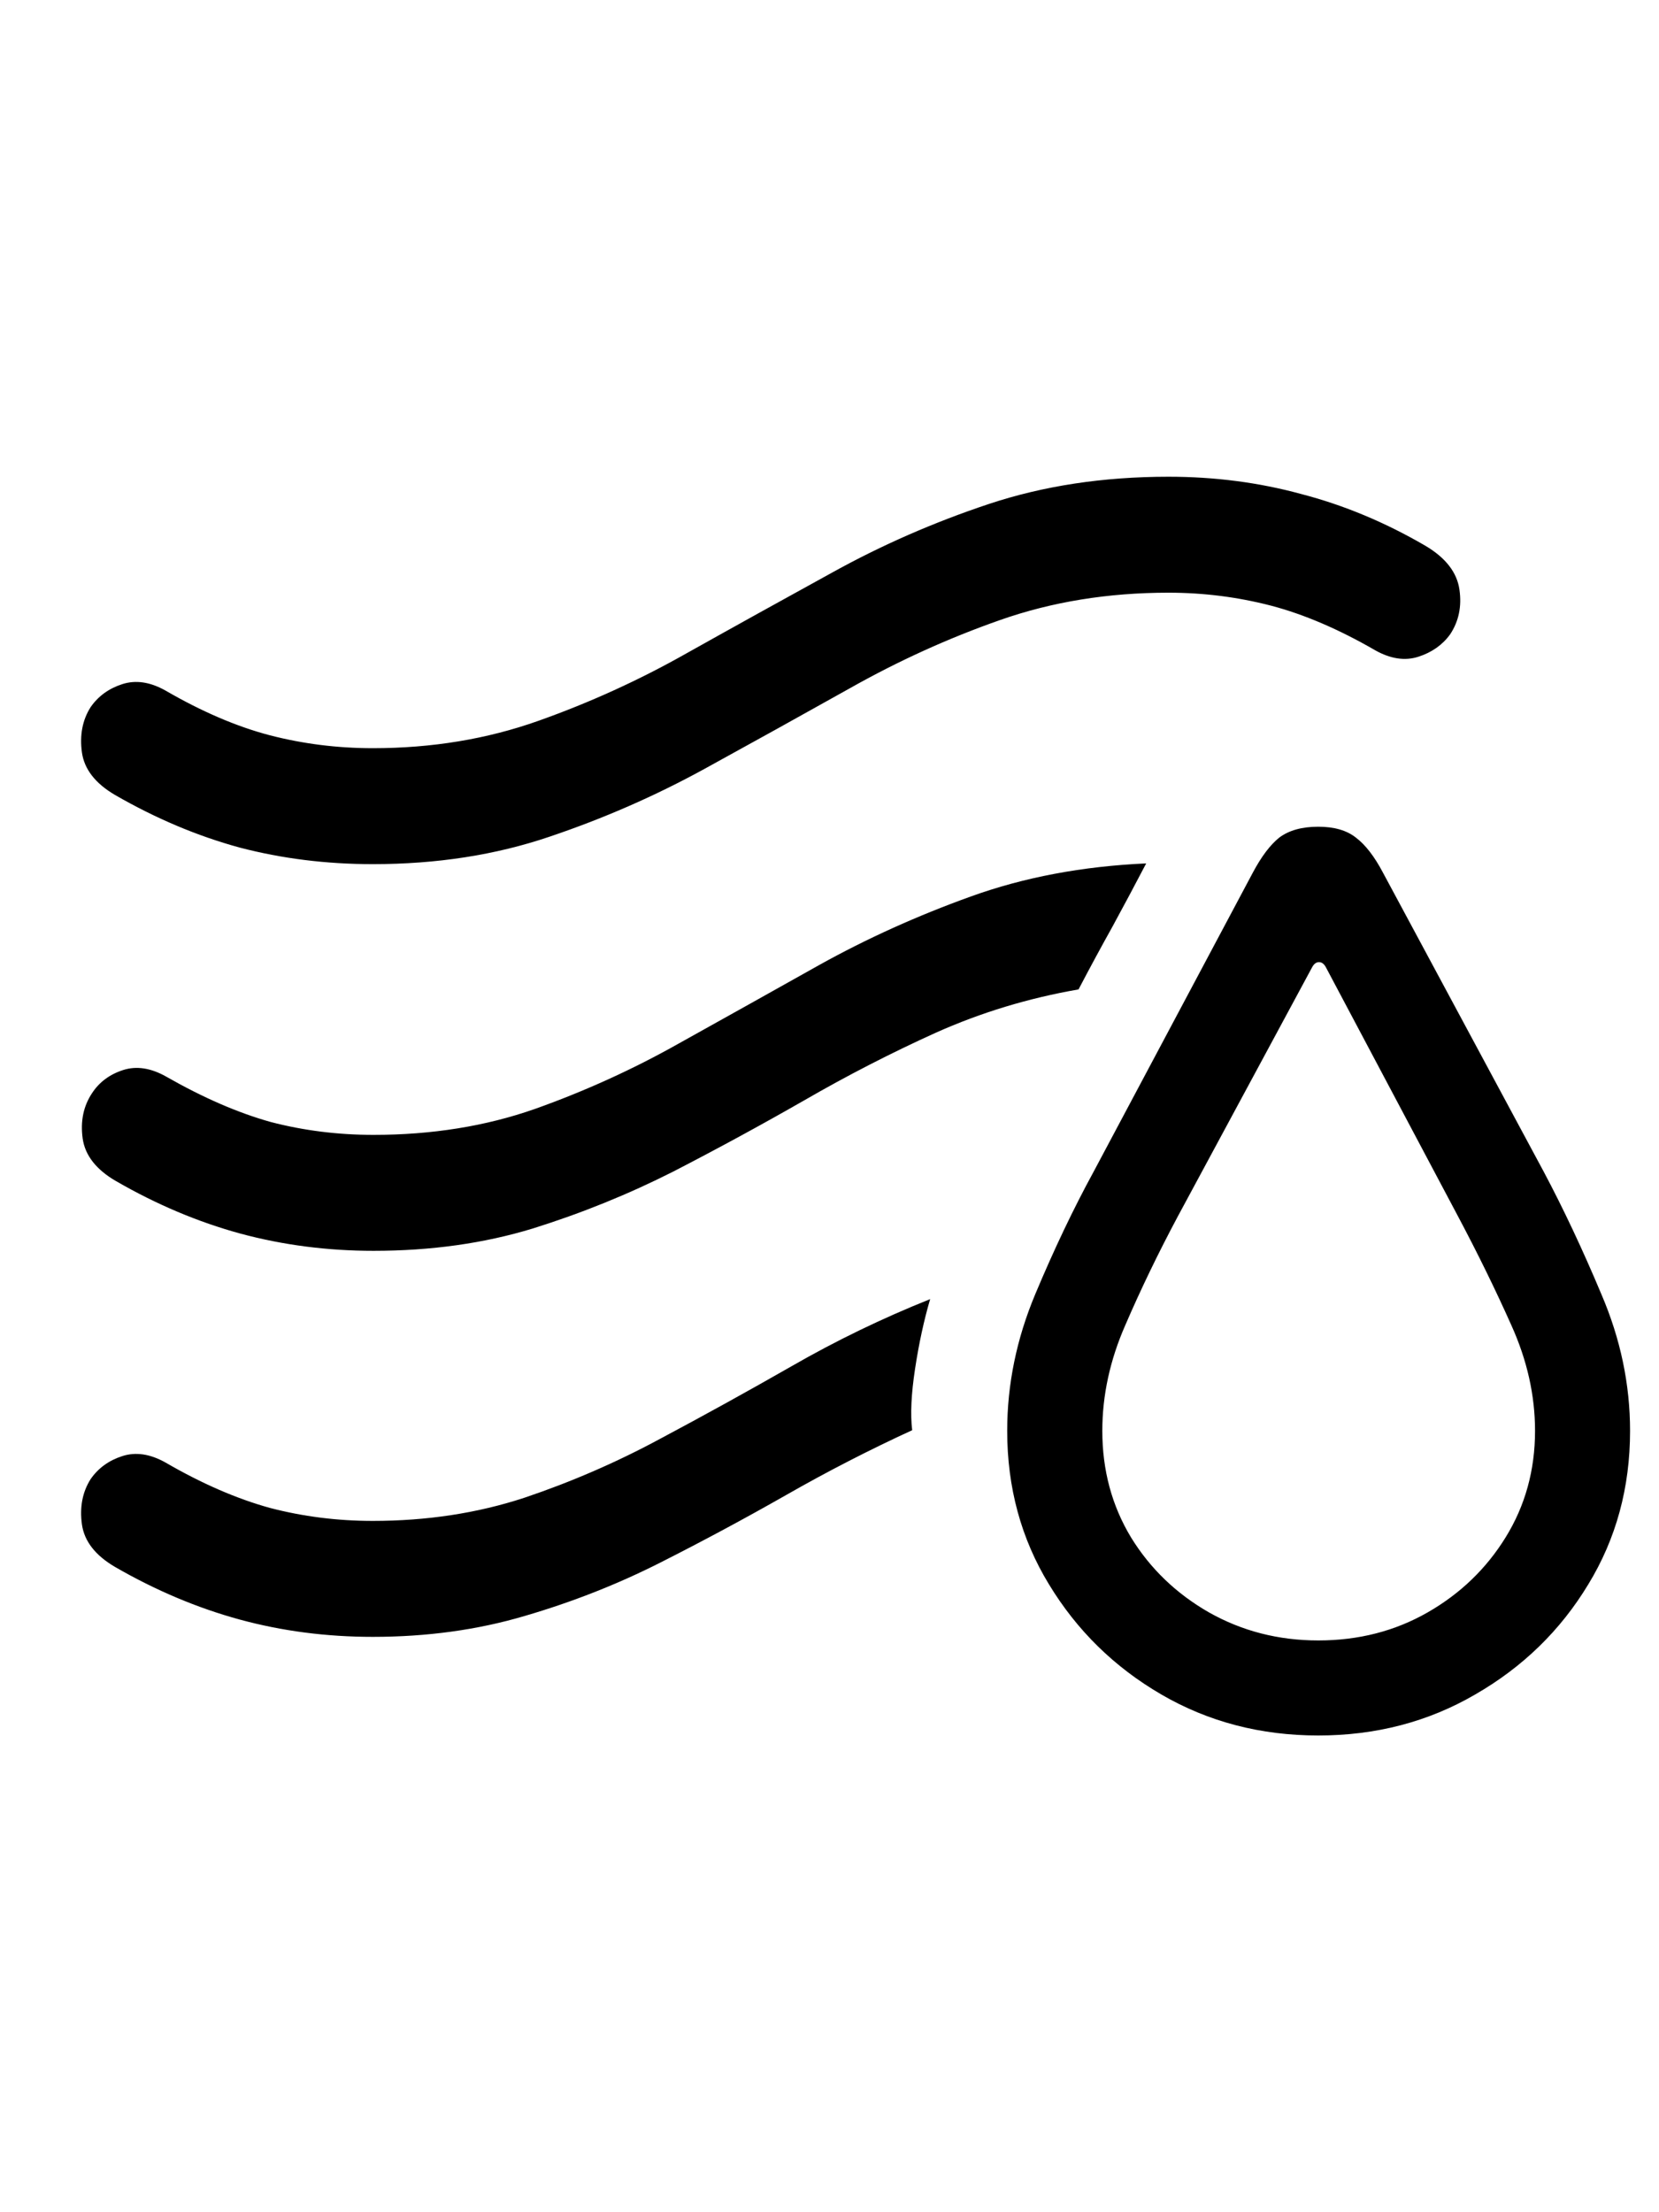 <svg
	color="rgb(0, 0, 0)"
	viewBox="0 0 18 24"
	fill="none"
	xmlns="http://www.w3.org/2000/svg"
>
	<path
		d="M14.303 18.828C14.928 18.828 15.496 18.68 16.006 18.383C16.522 18.086 16.931 17.688 17.233 17.188C17.535 16.693 17.686 16.138 17.686 15.523C17.686 15.018 17.582 14.523 17.374 14.039C17.171 13.555 16.962 13.112 16.749 12.711L15.006 9.469C14.913 9.292 14.814 9.164 14.71 9.086C14.611 9.008 14.475 8.969 14.303 8.969C14.126 8.969 13.986 9.008 13.881 9.086C13.783 9.164 13.686 9.292 13.592 9.469L11.866 12.711C11.647 13.112 11.436 13.555 11.233 14.039C11.03 14.523 10.928 15.018 10.928 15.523C10.928 16.138 11.079 16.693 11.381 17.188C11.684 17.688 12.09 18.086 12.6 18.383C13.111 18.68 13.678 18.828 14.303 18.828ZM14.303 17.797C13.871 17.797 13.475 17.695 13.116 17.492C12.762 17.289 12.48 17.018 12.272 16.68C12.064 16.336 11.96 15.95 11.96 15.523C11.96 15.138 12.043 14.755 12.21 14.375C12.376 13.99 12.566 13.596 12.78 13.195L14.233 10.5C14.254 10.458 14.28 10.438 14.311 10.438C14.342 10.438 14.368 10.458 14.389 10.5L15.819 13.195C16.032 13.596 16.225 13.99 16.397 14.375C16.569 14.755 16.655 15.138 16.655 15.523C16.655 15.95 16.548 16.336 16.335 16.68C16.126 17.018 15.845 17.289 15.491 17.492C15.137 17.695 14.741 17.797 14.303 17.797ZM4.045 9.375C4.738 9.375 5.376 9.276 5.96 9.078C6.548 8.88 7.108 8.635 7.639 8.344C8.171 8.052 8.697 7.76 9.217 7.469C9.743 7.172 10.288 6.924 10.85 6.727C11.413 6.529 12.022 6.43 12.678 6.43C13.059 6.43 13.428 6.477 13.788 6.57C14.147 6.664 14.525 6.826 14.921 7.055C15.087 7.148 15.243 7.172 15.389 7.125C15.535 7.078 15.65 6.997 15.733 6.883C15.827 6.742 15.861 6.581 15.835 6.398C15.809 6.211 15.686 6.052 15.467 5.922C15.03 5.667 14.579 5.479 14.116 5.359C13.658 5.234 13.178 5.172 12.678 5.172C11.97 5.172 11.319 5.271 10.725 5.469C10.131 5.667 9.566 5.914 9.03 6.211C8.499 6.503 7.973 6.794 7.452 7.086C6.936 7.378 6.4 7.622 5.842 7.82C5.285 8.018 4.686 8.117 4.045 8.117C3.66 8.117 3.288 8.07 2.928 7.977C2.569 7.883 2.191 7.721 1.796 7.492C1.629 7.398 1.473 7.375 1.327 7.422C1.181 7.469 1.066 7.552 0.983 7.672C0.894 7.812 0.863 7.977 0.889 8.164C0.915 8.346 1.035 8.5 1.249 8.625C1.691 8.88 2.142 9.07 2.6 9.195C3.059 9.315 3.54 9.375 4.045 9.375ZM4.053 13.57C4.673 13.57 5.249 13.49 5.78 13.328C6.311 13.162 6.819 12.956 7.303 12.711C7.788 12.461 8.262 12.203 8.725 11.938C9.194 11.667 9.671 11.422 10.155 11.203C10.645 10.984 11.16 10.828 11.702 10.734C11.822 10.505 11.944 10.279 12.069 10.055C12.194 9.826 12.316 9.596 12.436 9.367C11.743 9.398 11.108 9.518 10.53 9.727C9.952 9.935 9.405 10.182 8.889 10.469C8.379 10.755 7.871 11.039 7.366 11.32C6.866 11.602 6.345 11.838 5.803 12.031C5.267 12.219 4.684 12.312 4.053 12.312C3.668 12.312 3.296 12.266 2.936 12.172C2.582 12.073 2.204 11.909 1.803 11.68C1.637 11.586 1.48 11.562 1.335 11.609C1.189 11.656 1.077 11.74 0.999 11.859C0.905 12 0.871 12.164 0.897 12.352C0.923 12.534 1.043 12.688 1.256 12.812C1.699 13.068 2.15 13.258 2.608 13.383C3.072 13.508 3.553 13.57 4.053 13.57ZM4.045 17.758C4.634 17.758 5.184 17.682 5.694 17.531C6.21 17.38 6.699 17.188 7.163 16.953C7.626 16.719 8.082 16.474 8.53 16.219C8.978 15.963 9.434 15.729 9.897 15.516C9.876 15.344 9.887 15.122 9.928 14.852C9.97 14.575 10.025 14.323 10.092 14.094C9.572 14.302 9.072 14.544 8.592 14.82C8.118 15.091 7.642 15.354 7.163 15.609C6.689 15.865 6.197 16.078 5.686 16.25C5.176 16.417 4.629 16.5 4.045 16.5C3.66 16.5 3.288 16.453 2.928 16.359C2.569 16.26 2.191 16.096 1.796 15.867C1.629 15.773 1.473 15.75 1.327 15.797C1.181 15.844 1.066 15.927 0.983 16.047C0.894 16.188 0.863 16.352 0.889 16.539C0.915 16.721 1.035 16.875 1.249 17C1.691 17.255 2.142 17.445 2.6 17.57C3.059 17.695 3.54 17.758 4.045 17.758Z"
		fill="currentColor"
	/>
</svg>
